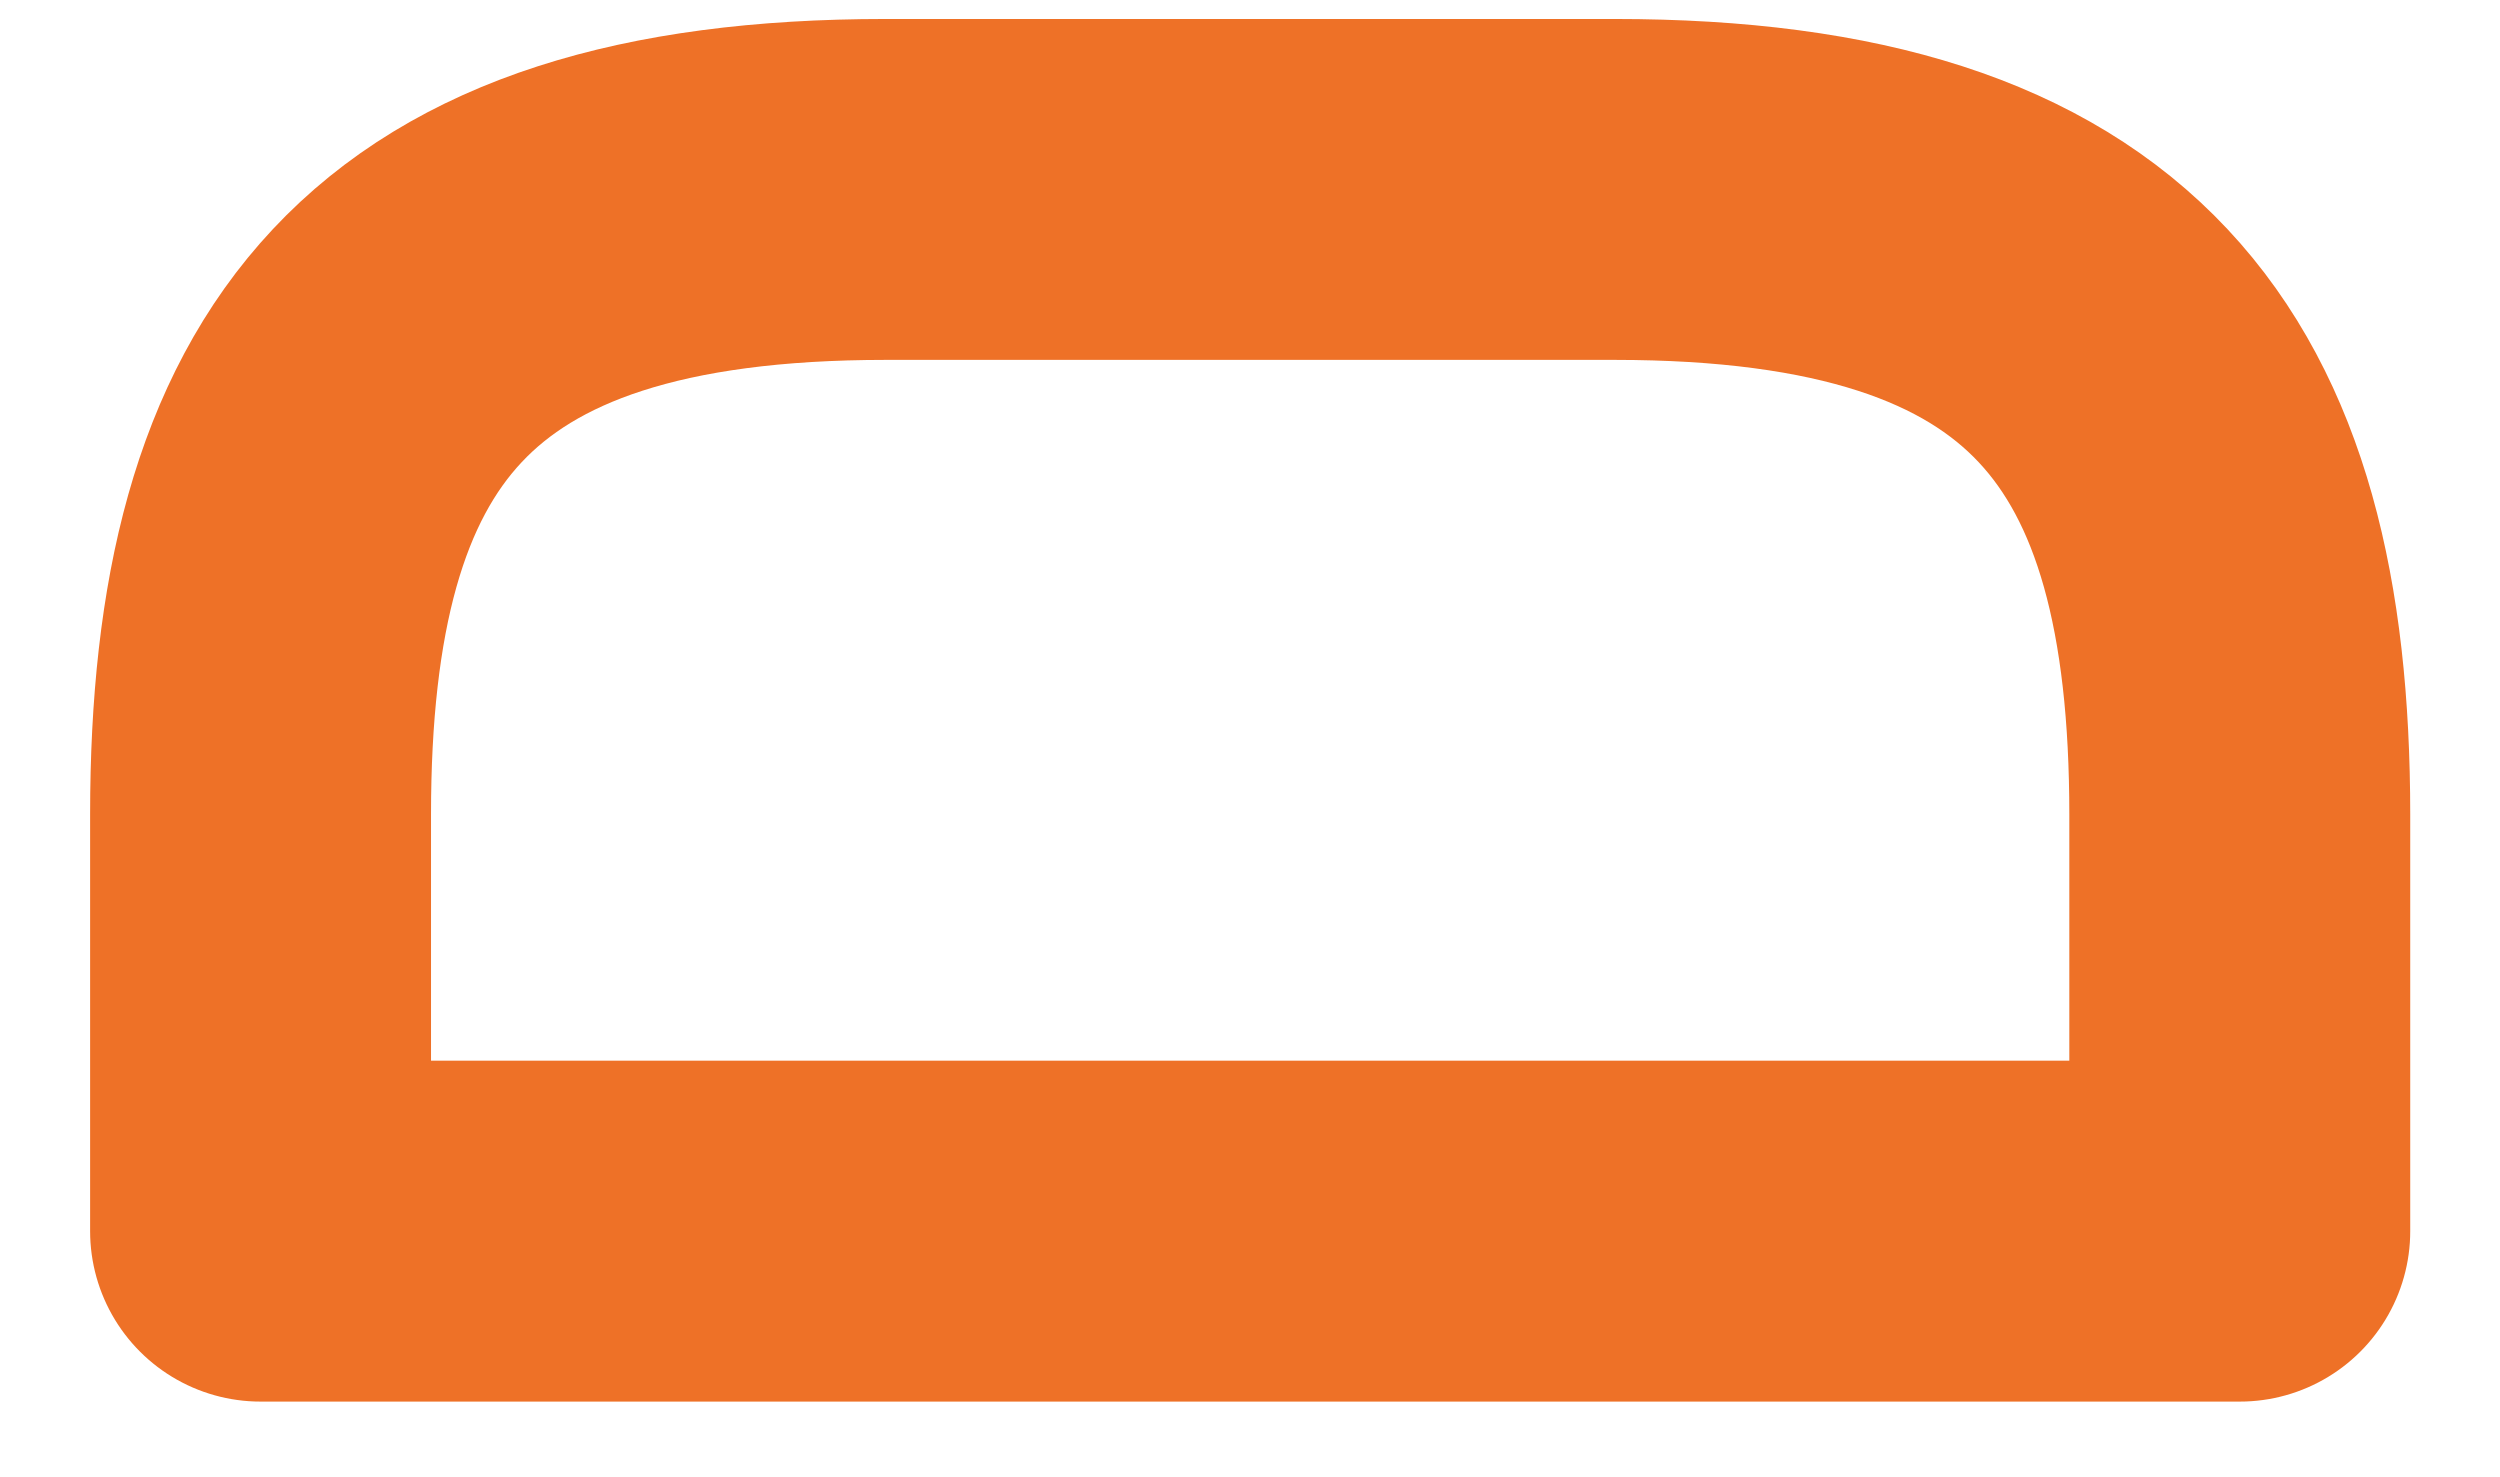 <?xml version="1.0" encoding="UTF-8" standalone="no"?><svg width='22' height='13' viewBox='0 0 22 13' fill='none' xmlns='http://www.w3.org/2000/svg'>
<path d='M2.293 10.834H19.71V7.167C19.71 3.5 18.335 1.667 14.21 1.667H7.793C3.668 1.667 2.293 3.5 2.293 7.167V10.834Z' stroke='#EE7127' stroke-width='3' stroke-miterlimit='10' stroke-linecap='round' stroke-linejoin='round'/>
</svg>
